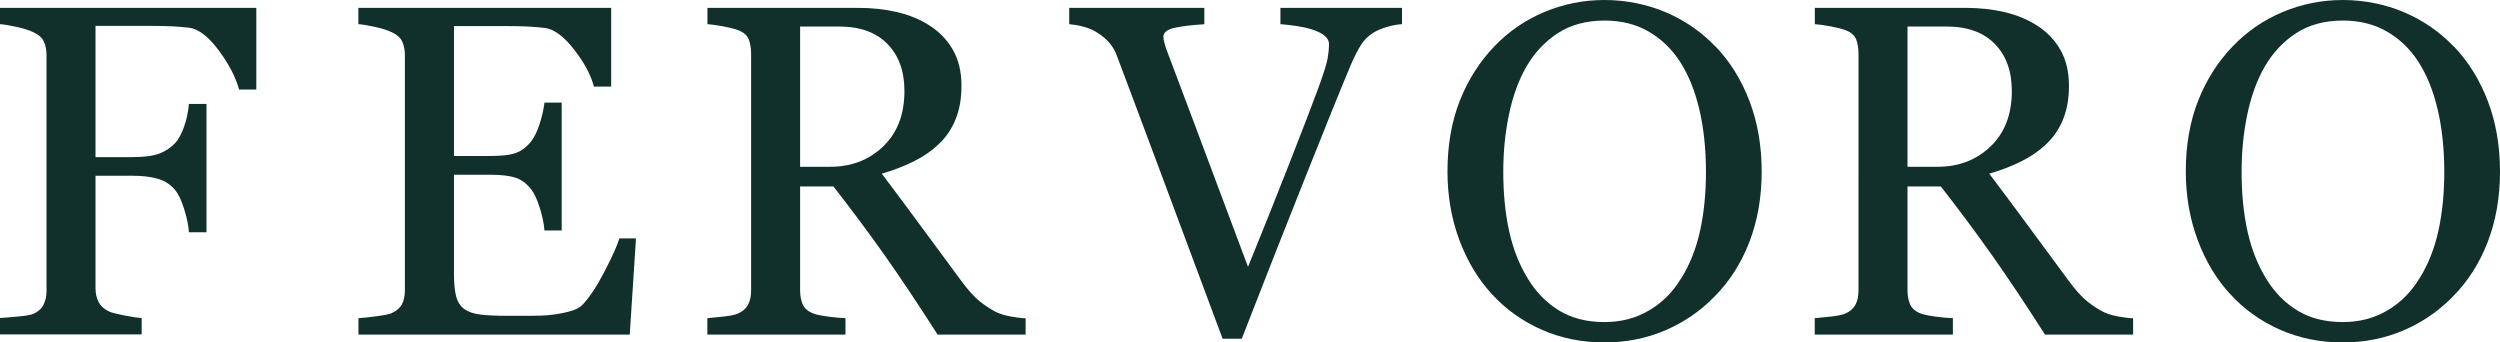 <?xml version="1.0" encoding="UTF-8"?>
<svg id="Layer_2" data-name="Layer 2" xmlns="http://www.w3.org/2000/svg" viewBox="0 0 263.84 36.14">
  <defs>
    <style>
      .cls-1 {
        fill: #11302b;
      }
    </style>
  </defs>
  <g id="Layer_1-2" data-name="Layer 1">
    <g>
      <path class="cls-1" d="m27.05,9.45h-1.82c-.34-1.28-1.05-2.65-2.13-4.11-1.08-1.46-2.11-2.26-3.1-2.41-.5-.06-1.1-.11-1.79-.15-.69-.03-1.47-.05-2.35-.05h-5.78v13.85h3.96c1.2,0,2.13-.13,2.79-.38.66-.25,1.23-.64,1.7-1.15.32-.36.62-.91.89-1.66.27-.75.44-1.56.52-2.42h1.85v13.54h-1.85c-.05-.71-.21-1.52-.5-2.43-.28-.91-.59-1.56-.91-1.97-.49-.6-1.1-1.01-1.83-1.23-.74-.22-1.62-.33-2.66-.33h-3.96v11.88c0,.53.11,1.01.32,1.43.21.42.58.76,1.12,1.02.24.11.77.25,1.58.41.81.16,1.43.25,1.85.27v1.73H0v-1.73c.49-.03,1.13-.08,1.94-.16.81-.07,1.34-.17,1.58-.28.49-.21.84-.52,1.06-.94.22-.41.33-.91.33-1.49V5.83c0-.53-.09-1.01-.27-1.42-.18-.41-.55-.75-1.12-1.01-.44-.21-1.02-.4-1.76-.56-.74-.16-1.32-.26-1.76-.29V.83h27.05v8.63Z"/>
      <path class="cls-1" d="m67.12,25.15l-.66,10.16h-28.63v-1.73c.49-.03,1.13-.1,1.94-.21.81-.11,1.34-.21,1.58-.33.52-.24.88-.56,1.08-.95.2-.39.3-.88.3-1.48V5.83c0-.53-.09-1.01-.27-1.42-.18-.41-.55-.75-1.12-1.01-.44-.21-1.02-.4-1.76-.56-.74-.16-1.32-.26-1.76-.29V.83h26.68v8.31h-1.82c-.32-1.23-1.02-2.54-2.1-3.92-1.08-1.39-2.1-2.14-3.07-2.27-.5-.06-1.1-.11-1.8-.15-.7-.03-1.49-.05-2.38-.05h-5.42v13.71h3.89c1.25,0,2.16-.12,2.73-.35.58-.23,1.08-.63,1.52-1.18.36-.47.66-1.1.91-1.88.25-.79.42-1.53.5-2.22h1.82v13.49h-1.82c-.06-.78-.24-1.6-.52-2.47-.28-.87-.58-1.49-.89-1.88-.5-.63-1.07-1.05-1.71-1.24-.64-.19-1.49-.29-2.54-.29h-3.89v10.35c0,1.04.07,1.86.22,2.45.15.6.43,1.05.85,1.36.42.31,1,.51,1.73.6.73.09,1.77.13,3.11.13h2.11c.87,0,1.61-.03,2.21-.1.62-.06,1.25-.18,1.91-.35.66-.17,1.12-.4,1.4-.69.75-.78,1.53-1.96,2.35-3.54.82-1.58,1.34-2.74,1.57-3.49h1.75Z"/>
      <path class="cls-1" d="m108.23,35.31h-9.28c-2.06-3.22-3.92-6.01-5.58-8.36-1.66-2.35-3.46-4.77-5.41-7.27h-3.52v10.94c0,.57.09,1.07.27,1.49.18.43.56.76,1.14.98.29.11.8.22,1.53.32.73.1,1.34.15,1.85.17v1.73h-14.58v-1.73c.39-.03.95-.09,1.69-.17.74-.08,1.25-.19,1.54-.32.49-.21.84-.52,1.06-.92.22-.4.33-.92.33-1.56V5.69c0-.57-.08-1.07-.24-1.51-.16-.44-.54-.77-1.14-1-.41-.15-.93-.28-1.58-.4-.65-.12-1.2-.2-1.65-.23V.83h15.92c1.46,0,2.83.15,4.11.45,1.28.3,2.44.78,3.47,1.45,1,.65,1.81,1.49,2.41,2.54.6,1.05.9,2.3.9,3.78,0,1.33-.2,2.5-.61,3.52-.41,1.02-1,1.9-1.8,2.65-.73.7-1.6,1.3-2.62,1.81-1.02.51-2.15.94-3.38,1.3,1.7,2.25,3.11,4.15,4.24,5.69,1.13,1.54,2.51,3.41,4.14,5.61.71.97,1.36,1.69,1.93,2.15.57.46,1.15.84,1.71,1.13.42.21.95.37,1.58.49.63.11,1.16.18,1.58.19v1.73Zm-12.78-25.71c0-2.09-.6-3.75-1.8-4.97-1.2-1.22-2.89-1.83-5.08-1.83h-4.13v14.8h3.18c2.24,0,4.1-.72,5.59-2.15,1.49-1.43,2.24-3.38,2.24-5.84Z"/>
      <path class="cls-1" d="m147.95,2.55c-.42.02-.93.11-1.53.28s-1.09.38-1.48.62c-.55.34-.99.78-1.32,1.31s-.66,1.17-.98,1.9c-1.09,2.58-2.71,6.59-4.88,12.04-2.17,5.45-4.41,11.13-6.71,17.05h-2.02c-2.33-6.27-4.59-12.31-6.76-18.13-2.17-5.82-3.65-9.74-4.42-11.79-.19-.5-.45-.94-.78-1.32-.32-.38-.75-.74-1.29-1.08-.44-.28-.92-.48-1.46-.62-.53-.14-1.03-.22-1.48-.26V.83h14.26v1.73c-1.22.07-2.24.19-3.07.36-.83.18-1.25.49-1.25.95,0,.18.03.39.1.63.06.24.12.44.17.58.6,1.59,1.57,4.18,2.92,7.76,1.34,3.59,3.26,8.7,5.74,15.32,1.23-3,2.65-6.54,4.25-10.62,1.6-4.08,2.68-6.89,3.23-8.41.53-1.47.85-2.49.94-3.06.09-.57.13-1.03.13-1.39s-.17-.68-.5-.94c-.33-.25-.77-.47-1.32-.64-.53-.16-1.08-.28-1.63-.36-.55-.08-1.11-.15-1.68-.19V.83h12.83v1.73Z"/>
      <path class="cls-1" d="m181.06,4.91c1.52,1.59,2.71,3.5,3.57,5.75.86,2.24,1.29,4.73,1.29,7.45s-.44,5.22-1.31,7.46c-.87,2.24-2.09,4.14-3.65,5.71-1.51,1.56-3.26,2.75-5.25,3.6-1.99.84-4.12,1.26-6.37,1.26-2.4,0-4.61-.45-6.65-1.35-2.03-.9-3.78-2.15-5.24-3.75-1.46-1.57-2.6-3.48-3.44-5.72-.83-2.24-1.25-4.65-1.25-7.21,0-2.8.44-5.3,1.31-7.5.87-2.2,2.08-4.09,3.62-5.7,1.52-1.59,3.29-2.8,5.31-3.65,2.02-.84,4.13-1.26,6.33-1.26s4.44.43,6.46,1.29c2.02.86,3.77,2.07,5.25,3.62Zm-3.62,24.45c.91-1.47,1.57-3.14,1.98-5.01.41-1.86.62-3.94.62-6.25s-.23-4.54-.69-6.51c-.46-1.98-1.14-3.66-2.03-5.05-.89-1.38-2.01-2.45-3.35-3.22-1.34-.77-2.88-1.15-4.62-1.15-1.94,0-3.6.45-4.96,1.34-1.36.89-2.47,2.08-3.33,3.57-.81,1.43-1.41,3.09-1.81,5.01-.4,1.91-.6,3.92-.6,6.03,0,2.33.21,4.44.63,6.32.42,1.88,1.08,3.55,1.99,5.01.87,1.43,1.98,2.54,3.3,3.34,1.33.8,2.92,1.2,4.76,1.2,1.73,0,3.3-.4,4.69-1.22,1.39-.81,2.53-1.94,3.4-3.4Z"/>
      <path class="cls-1" d="m225.1,35.31h-9.28c-2.06-3.22-3.92-6.01-5.58-8.36-1.66-2.35-3.46-4.77-5.41-7.27h-3.52v10.94c0,.57.09,1.07.27,1.49.18.43.56.76,1.14.98.29.11.8.22,1.53.32.73.1,1.34.15,1.85.17v1.73h-14.58v-1.73c.39-.03.95-.09,1.69-.17.74-.08,1.25-.19,1.54-.32.49-.21.84-.52,1.06-.92.22-.4.33-.92.33-1.56V5.69c0-.57-.08-1.07-.24-1.51-.16-.44-.54-.77-1.14-1-.41-.15-.93-.28-1.58-.4-.65-.12-1.2-.2-1.65-.23V.83h15.92c1.46,0,2.83.15,4.11.45,1.28.3,2.44.78,3.48,1.45,1,.65,1.81,1.49,2.41,2.54.6,1.05.9,2.3.9,3.78,0,1.33-.2,2.5-.61,3.52-.41,1.02-1,1.9-1.8,2.65-.73.7-1.6,1.3-2.62,1.81s-2.15.94-3.38,1.3c1.7,2.25,3.11,4.15,4.24,5.69,1.13,1.54,2.51,3.41,4.14,5.61.71.97,1.36,1.69,1.93,2.15.57.46,1.15.84,1.71,1.13.42.21.95.37,1.58.49.63.11,1.16.18,1.58.19v1.73Zm-12.78-25.71c0-2.09-.6-3.75-1.8-4.97-1.2-1.22-2.89-1.83-5.08-1.83h-4.13v14.8h3.18c2.24,0,4.1-.72,5.59-2.15,1.49-1.43,2.24-3.38,2.24-5.84Z"/>
      <path class="cls-1" d="m258.98,4.91c1.52,1.59,2.71,3.5,3.57,5.75.86,2.24,1.29,4.73,1.29,7.45s-.44,5.22-1.31,7.46c-.87,2.24-2.09,4.14-3.65,5.71-1.51,1.56-3.26,2.75-5.25,3.6-1.99.84-4.12,1.26-6.37,1.26-2.4,0-4.61-.45-6.65-1.35-2.03-.9-3.78-2.15-5.24-3.75-1.46-1.57-2.6-3.48-3.44-5.72-.83-2.24-1.25-4.65-1.25-7.21,0-2.8.44-5.3,1.31-7.5.87-2.2,2.08-4.09,3.62-5.7,1.52-1.59,3.29-2.8,5.31-3.65,2.02-.84,4.13-1.26,6.33-1.26s4.44.43,6.46,1.29c2.02.86,3.77,2.07,5.25,3.62Zm-3.62,24.45c.91-1.47,1.57-3.14,1.98-5.01.41-1.86.62-3.94.62-6.25s-.23-4.54-.69-6.51c-.46-1.98-1.14-3.66-2.03-5.05-.89-1.38-2.01-2.45-3.35-3.22-1.34-.77-2.88-1.15-4.62-1.15-1.94,0-3.6.45-4.96,1.34-1.36.89-2.47,2.08-3.33,3.57-.81,1.43-1.41,3.09-1.81,5.01-.4,1.91-.6,3.92-.6,6.03,0,2.33.21,4.44.63,6.32.42,1.88,1.08,3.55,1.99,5.01.87,1.43,1.98,2.54,3.3,3.34s2.92,1.2,4.76,1.2c1.73,0,3.3-.4,4.69-1.22,1.39-.81,2.53-1.94,3.4-3.4Z"/>
    </g>
  </g>
</svg>